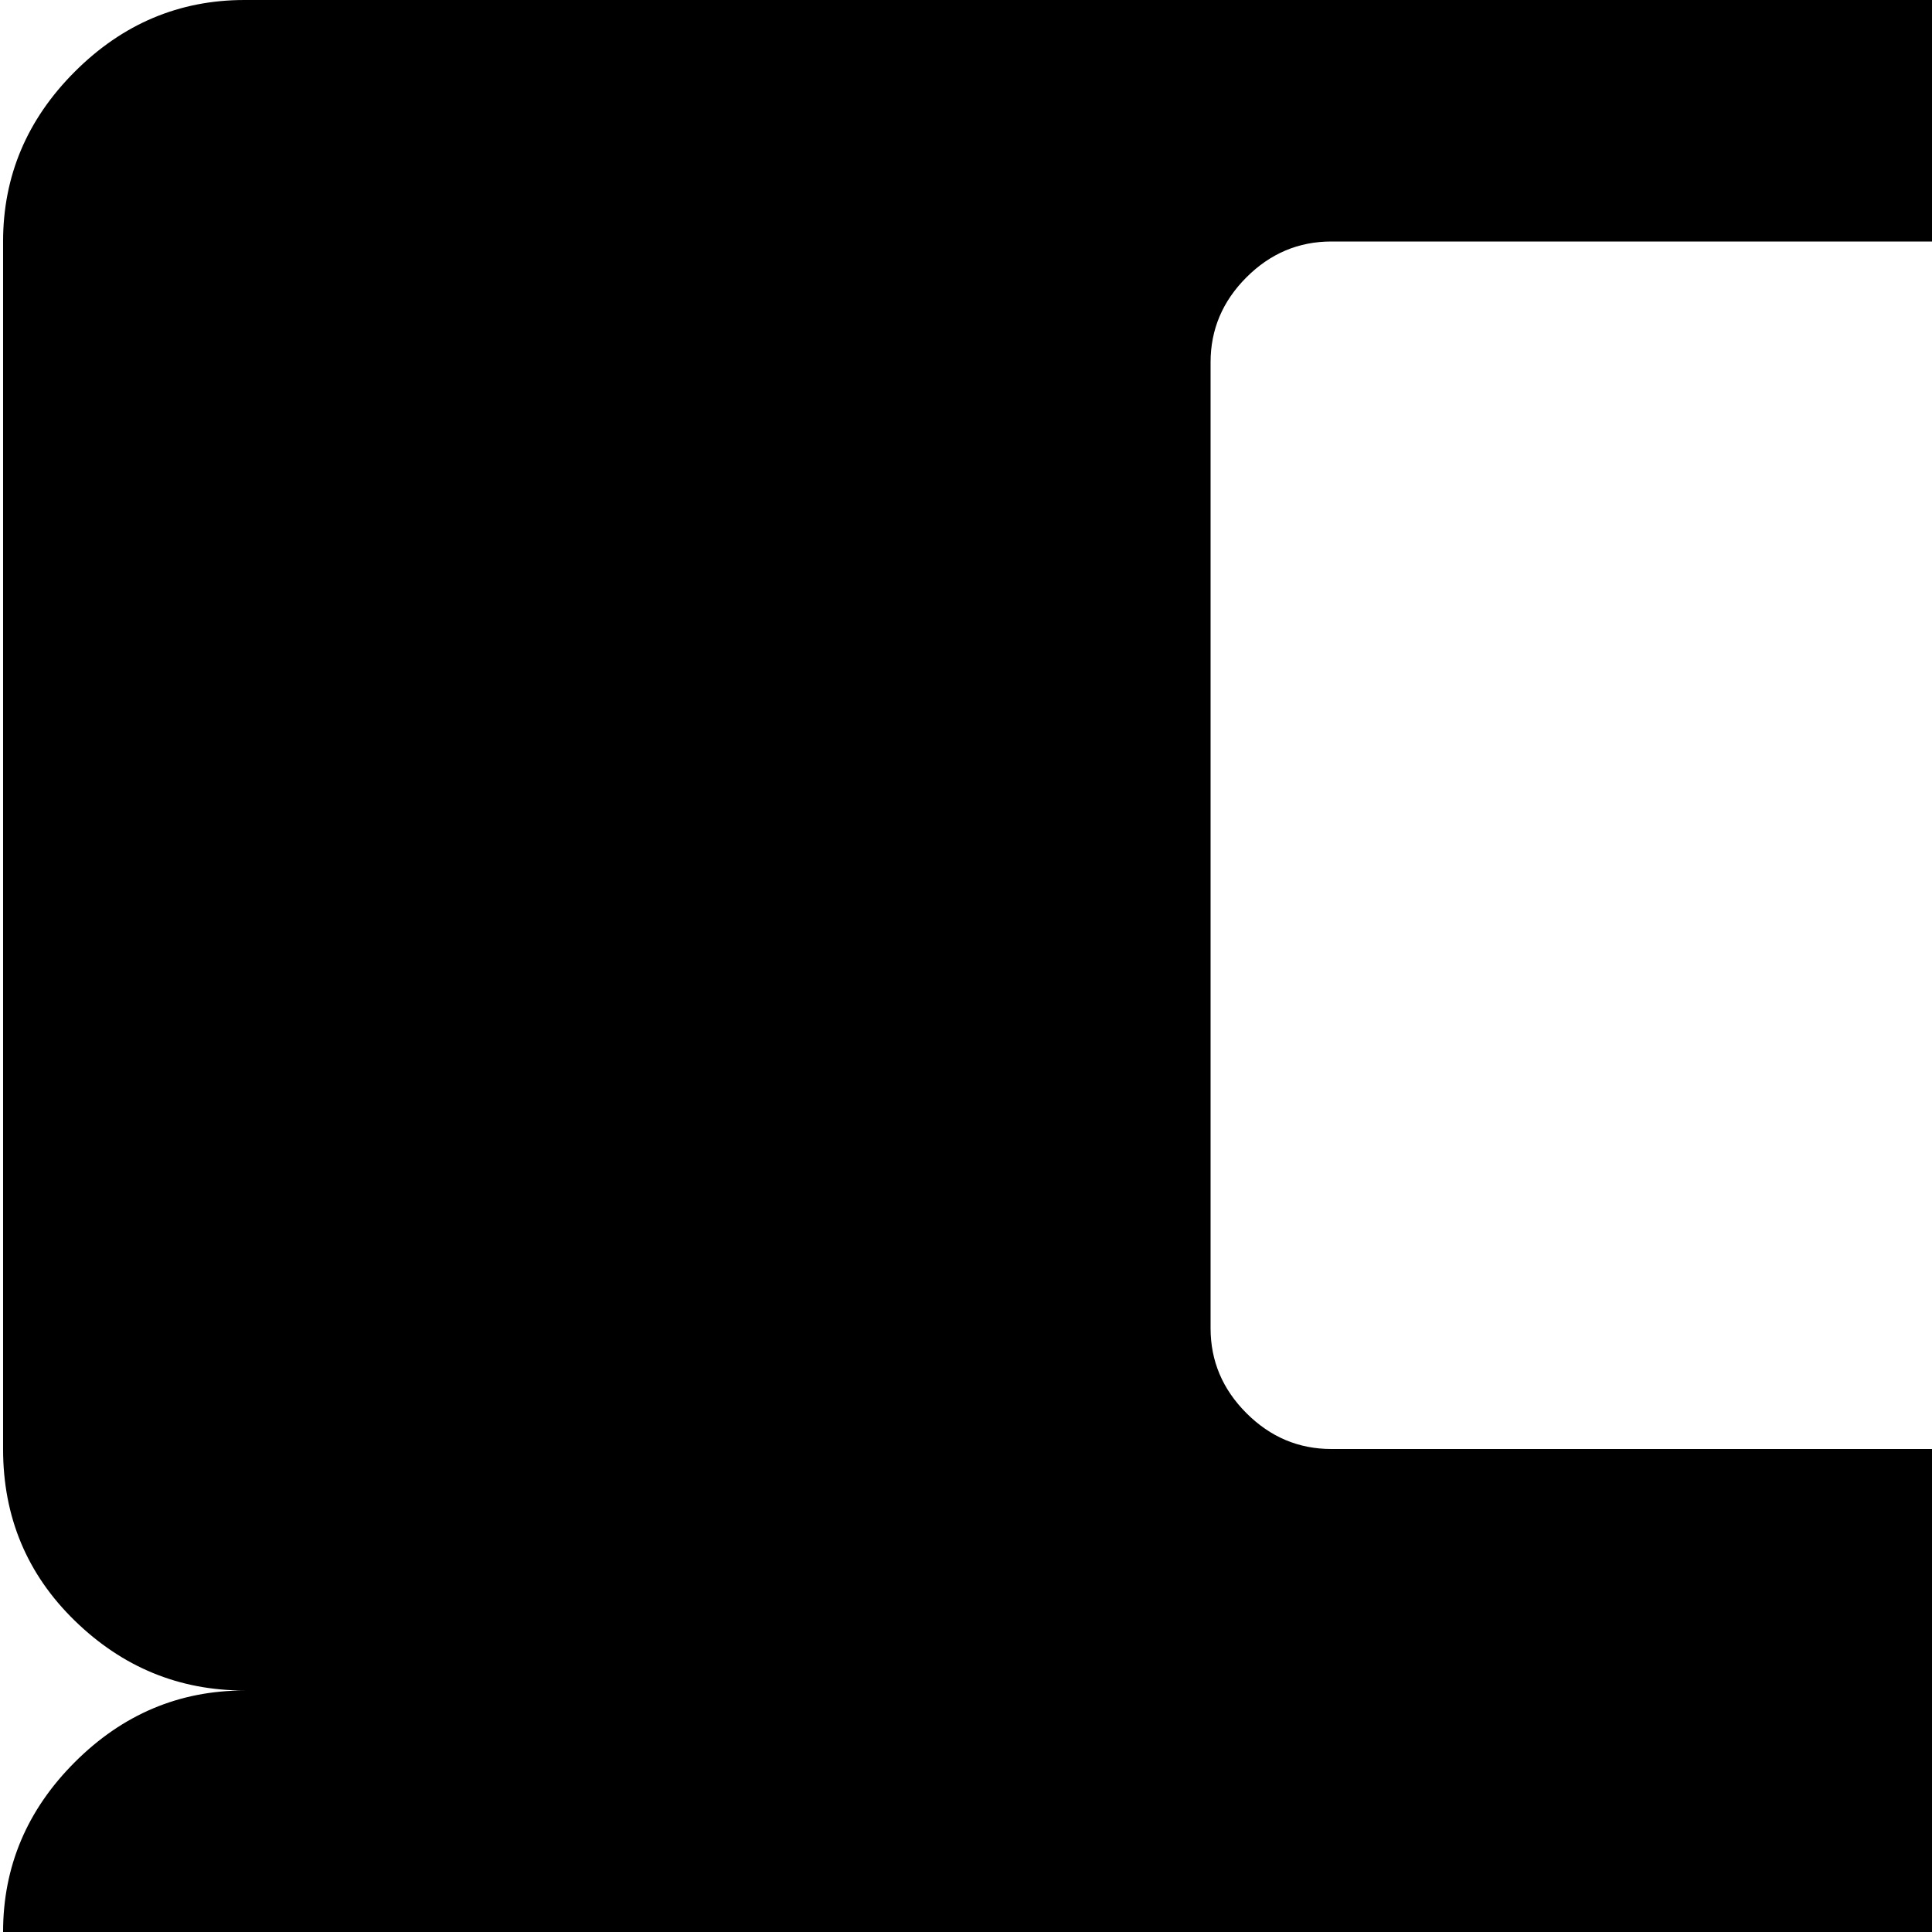<svg xmlns="http://www.w3.org/2000/svg" version="1.1" viewBox="0 0 512 512" fill="currentColor"><path fill="currentColor" d="M1024.816 512v320q0 26-19 45t-45 19h-896q-26 0-45-19t-19-45V512q0-26 19-45t45-19q-26 0-45-18.5t-19-45.5V64q0-26 19-45t45-19h896q26 0 45 19t19 45v320q0 27-19 45.5t-45 18.5q27 0 45.5 18.5t18.5 45.5m-160 256q13 0 22.5-9.5t9.5-22.5t-9.5-22.5t-22.5-9.5t-22.5 9.5t-9.5 22.5t9.5 22.5t22.5 9.5m-608-112q0-7-4.5-11.5t-11.5-4.5h-48v-48q0-7-4.5-11.5t-11.5-4.5h-32q-7 0-11.5 4.5t-4.5 11.5v48h-48q-7 0-11.5 4.5t-4.5 11.5v32q0 7 4.5 11.5t11.5 4.5h48v48q0 7 4.5 11.5t11.5 4.5h32q7 0 11.5-4.5t4.5-11.5v-48h48q7 0 11.5-4.5t4.5-11.5zm448-560q0-13-9.5-22.5t-22.5-9.5h-320q-13 0-22.5 9.5t-9.5 22.5v256q0 13 9.5 22.5t22.5 9.5h320q13 0 22.5-9.5t9.5-22.5zm0 448q0-13-9.5-22.5t-22.5-9.5h-320q-13 0-22.5 9.5t-9.5 22.5v256q0 13 9.5 22.5t22.5 9.5h320q13 0 22.5-9.5t9.5-22.5zm96 96q-13 0-22.5 9.5t-9.5 22.5t9.5 22.5t22.5 9.5t22.5-9.5t9.5-22.5t-9.5-22.5t-22.5-9.5m64-64q-13 0-22.5 9.5t-9.5 22.5t9.5 22.5t22.5 9.5t22.5-9.5t9.5-22.5t-9.5-22.5t-22.5-9.5m64 64q-13 0-22.5 9.5t-9.5 22.5t9.5 22.5t22.5 9.5t22.5-9.5t9.5-22.5t-9.5-22.5t-22.5-9.5"/></svg>
